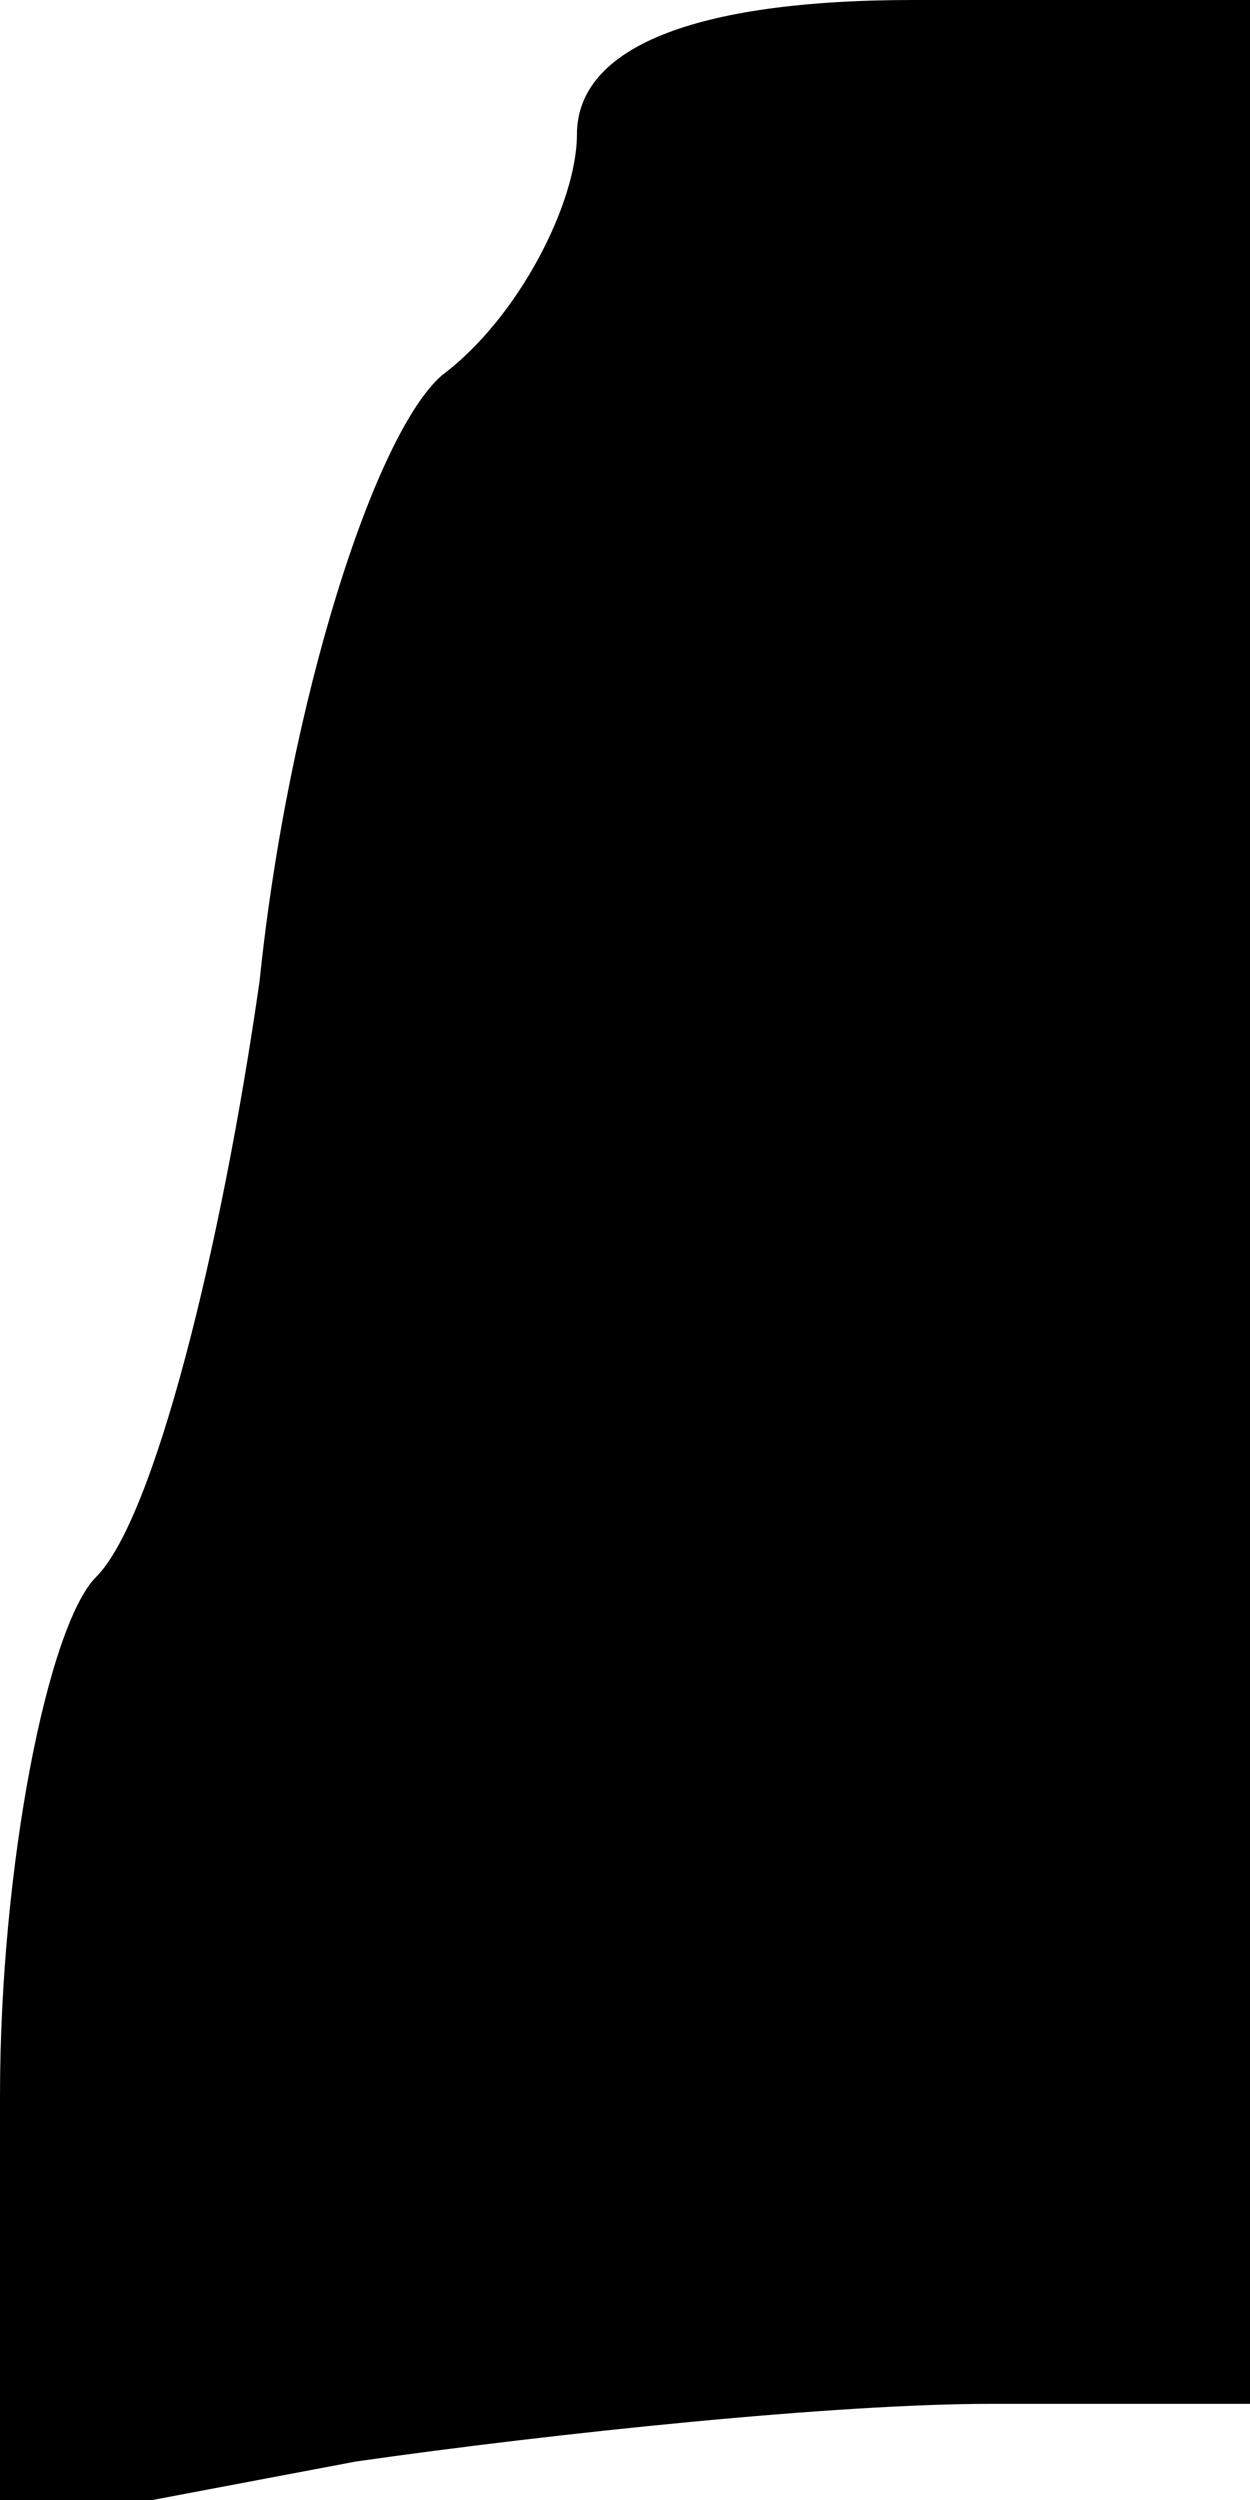 <?xml version="1.0" standalone="no"?>
<!DOCTYPE svg PUBLIC "-//W3C//DTD SVG 20010904//EN"
 "http://www.w3.org/TR/2001/REC-SVG-20010904/DTD/svg10.dtd">
<svg version="1.0" xmlns="http://www.w3.org/2000/svg"
 width="13pt" height="26pt" viewBox="0 0 13 26"
 preserveAspectRatio="xMidYMid meet">
<g transform="translate(0,26) scale(0.1,-0.1)"
fill="#000000" stroke="none">
<path fill="#000000" stroke="none" d="M60 246 c0 -7 -6 -19 -14 -25 -7 -6
-16 -34 -19 -63 -4 -28 -11 -56 -17 -62 -5 -5 -10 -30 -10 -54 l0 -45 37 7
c21 3 50 6 66 6 l27 0 0 125 0 125 -35 0 c-23 0 -35 -5 -35 -14z"/>
</g>
</svg>
